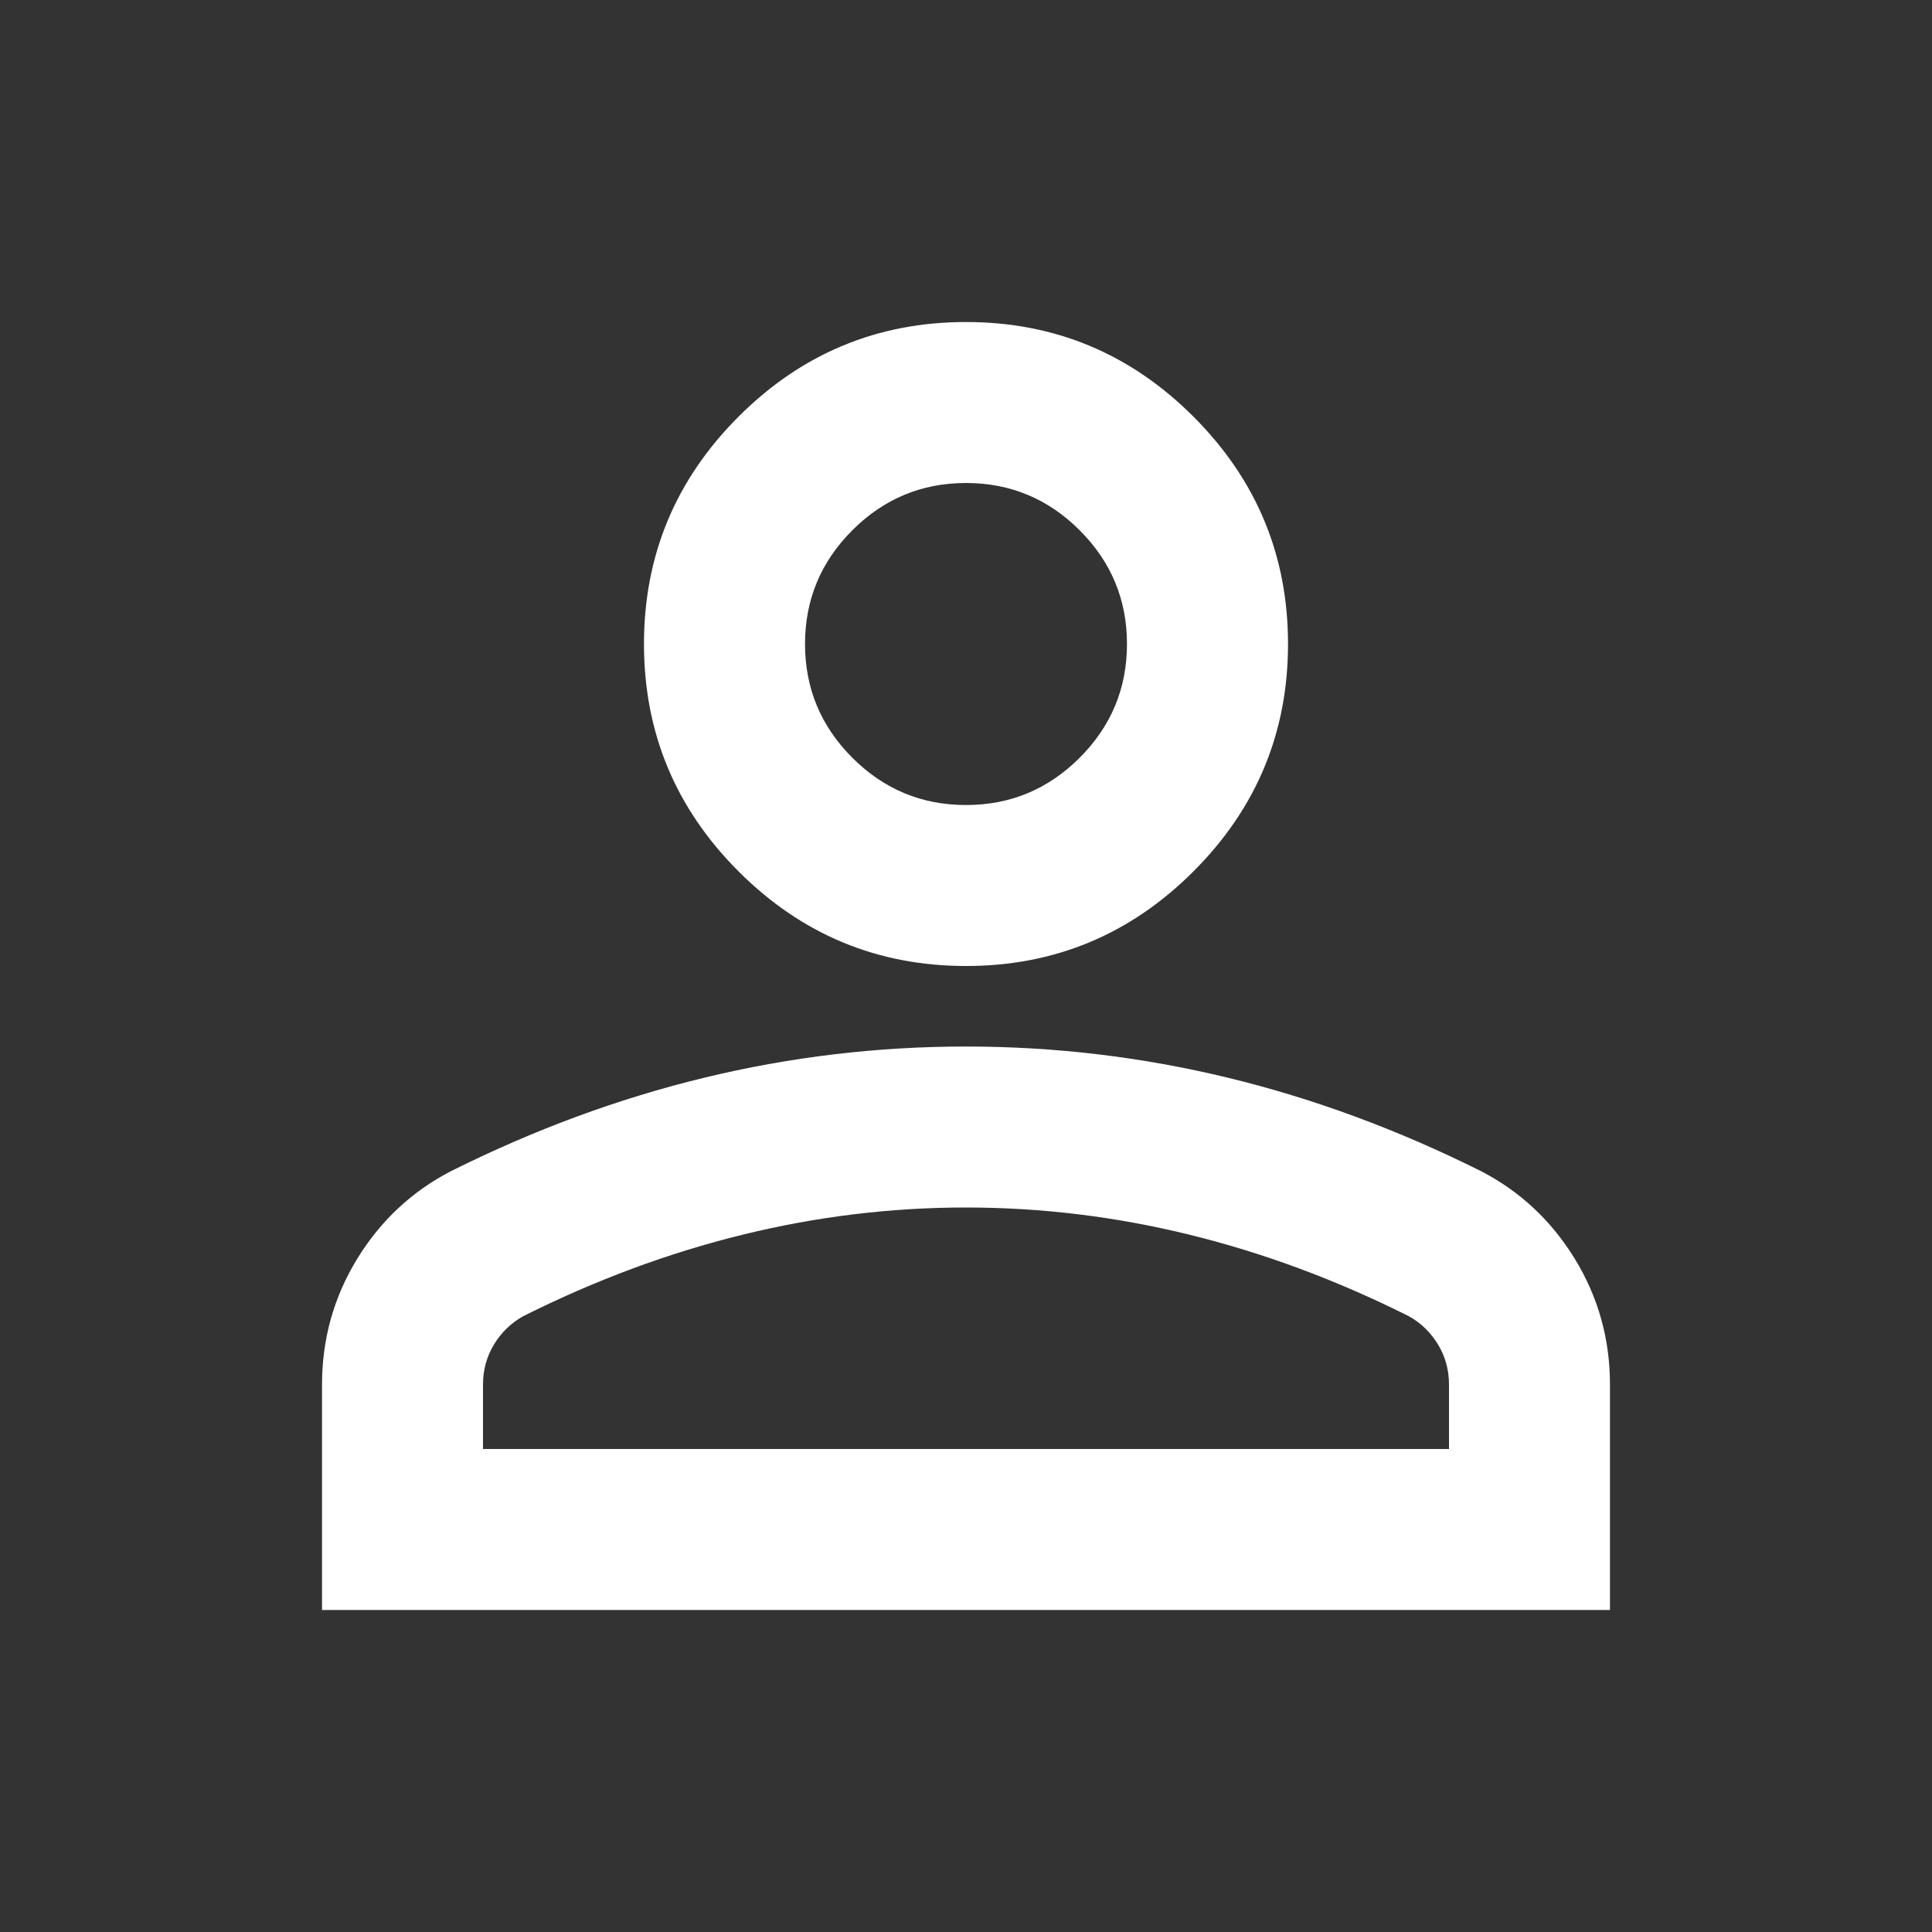 <svg width="25" height="25" viewBox="0 0 25 25" fill="none" xmlns="http://www.w3.org/2000/svg">
<rect x="0" y="0" width="25" height="25" fill="#333333" stroke="none"/>
<path d="M12.5 12.5C11.354 12.5 10.373 12.092 9.557 11.276C8.741 10.46 8.333 9.479 8.333 8.333C8.333 7.188 8.741 6.207 9.557 5.391C10.373 4.575 11.354 4.167 12.5 4.167C13.646 4.167 14.627 4.575 15.443 5.391C16.259 6.207 16.667 7.188 16.667 8.333C16.667 9.479 16.259 10.46 15.443 11.276C14.627 12.092 13.646 12.5 12.5 12.5ZM4.167 20.833V17.917C4.167 17.326 4.319 16.784 4.622 16.289C4.926 15.794 5.33 15.417 5.833 15.156C6.91 14.618 8.004 14.214 9.115 13.945C10.226 13.676 11.354 13.542 12.5 13.542C13.646 13.542 14.774 13.676 15.886 13.945C16.997 14.214 18.09 14.618 19.167 15.156C19.67 15.417 20.074 15.794 20.378 16.289C20.681 16.784 20.833 17.326 20.833 17.917V20.833H4.167ZM6.25 18.75H18.75V17.917C18.75 17.726 18.702 17.552 18.607 17.396C18.511 17.24 18.386 17.118 18.229 17.031C17.292 16.562 16.346 16.211 15.391 15.977C14.436 15.742 13.472 15.625 12.5 15.625C11.528 15.625 10.564 15.742 9.609 15.977C8.655 16.211 7.708 16.562 6.771 17.031C6.615 17.118 6.489 17.24 6.393 17.396C6.298 17.552 6.25 17.726 6.25 17.917V18.75ZM12.5 10.417C13.073 10.417 13.563 10.213 13.971 9.805C14.379 9.397 14.583 8.906 14.583 8.333C14.583 7.76 14.379 7.27 13.971 6.862C13.563 6.454 13.073 6.25 12.5 6.25C11.927 6.25 11.437 6.454 11.029 6.862C10.621 7.27 10.417 7.76 10.417 8.333C10.417 8.906 10.621 9.397 11.029 9.805C11.437 10.213 11.927 10.417 12.5 10.417Z" fill="white"/>
</svg>
